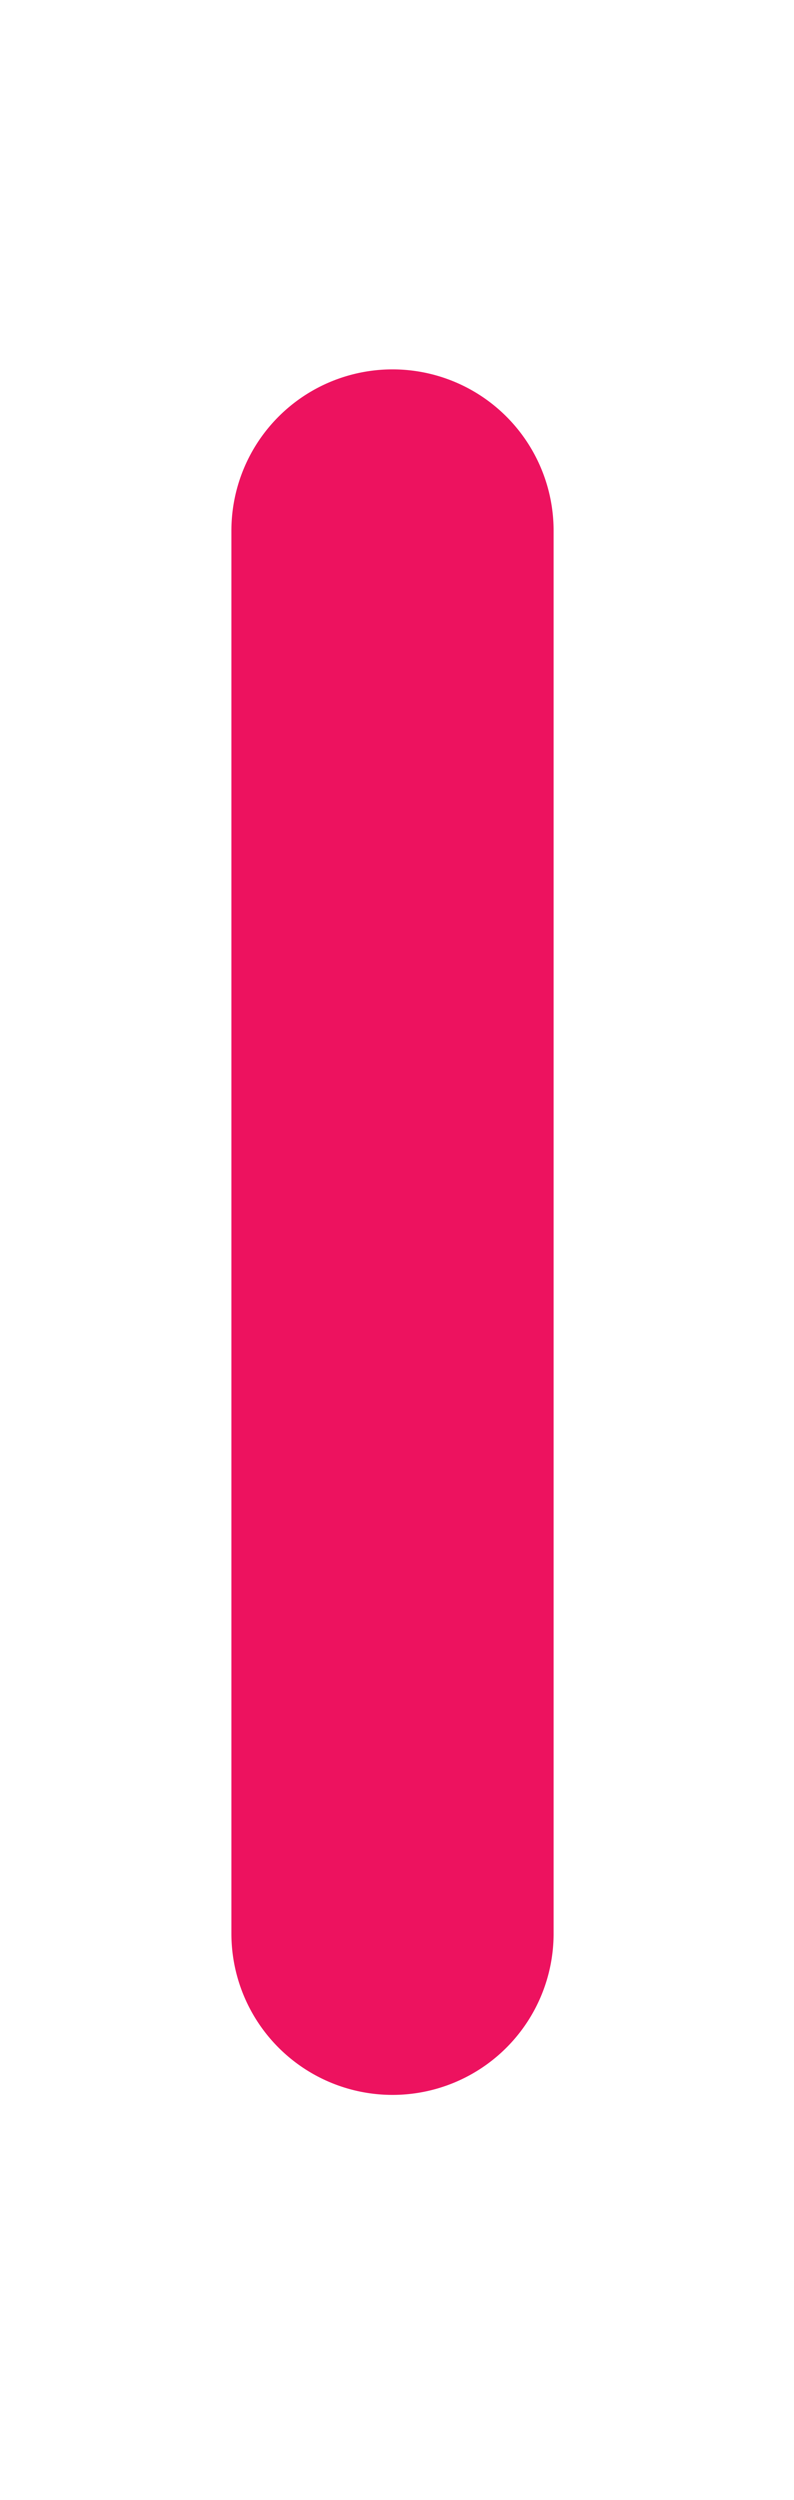 <svg data-name="Layer 1" xmlns="http://www.w3.org/2000/svg" width="63.58" height="200" viewBox="0 0 63.58 200"><title>_</title><path d="M44.33 154.69V42.45a12.9 12.9 0 0 0-25.8 0v112.24a12.9 12.9 0 0 0 25.8 0z" fill="#ed125f"/></svg>